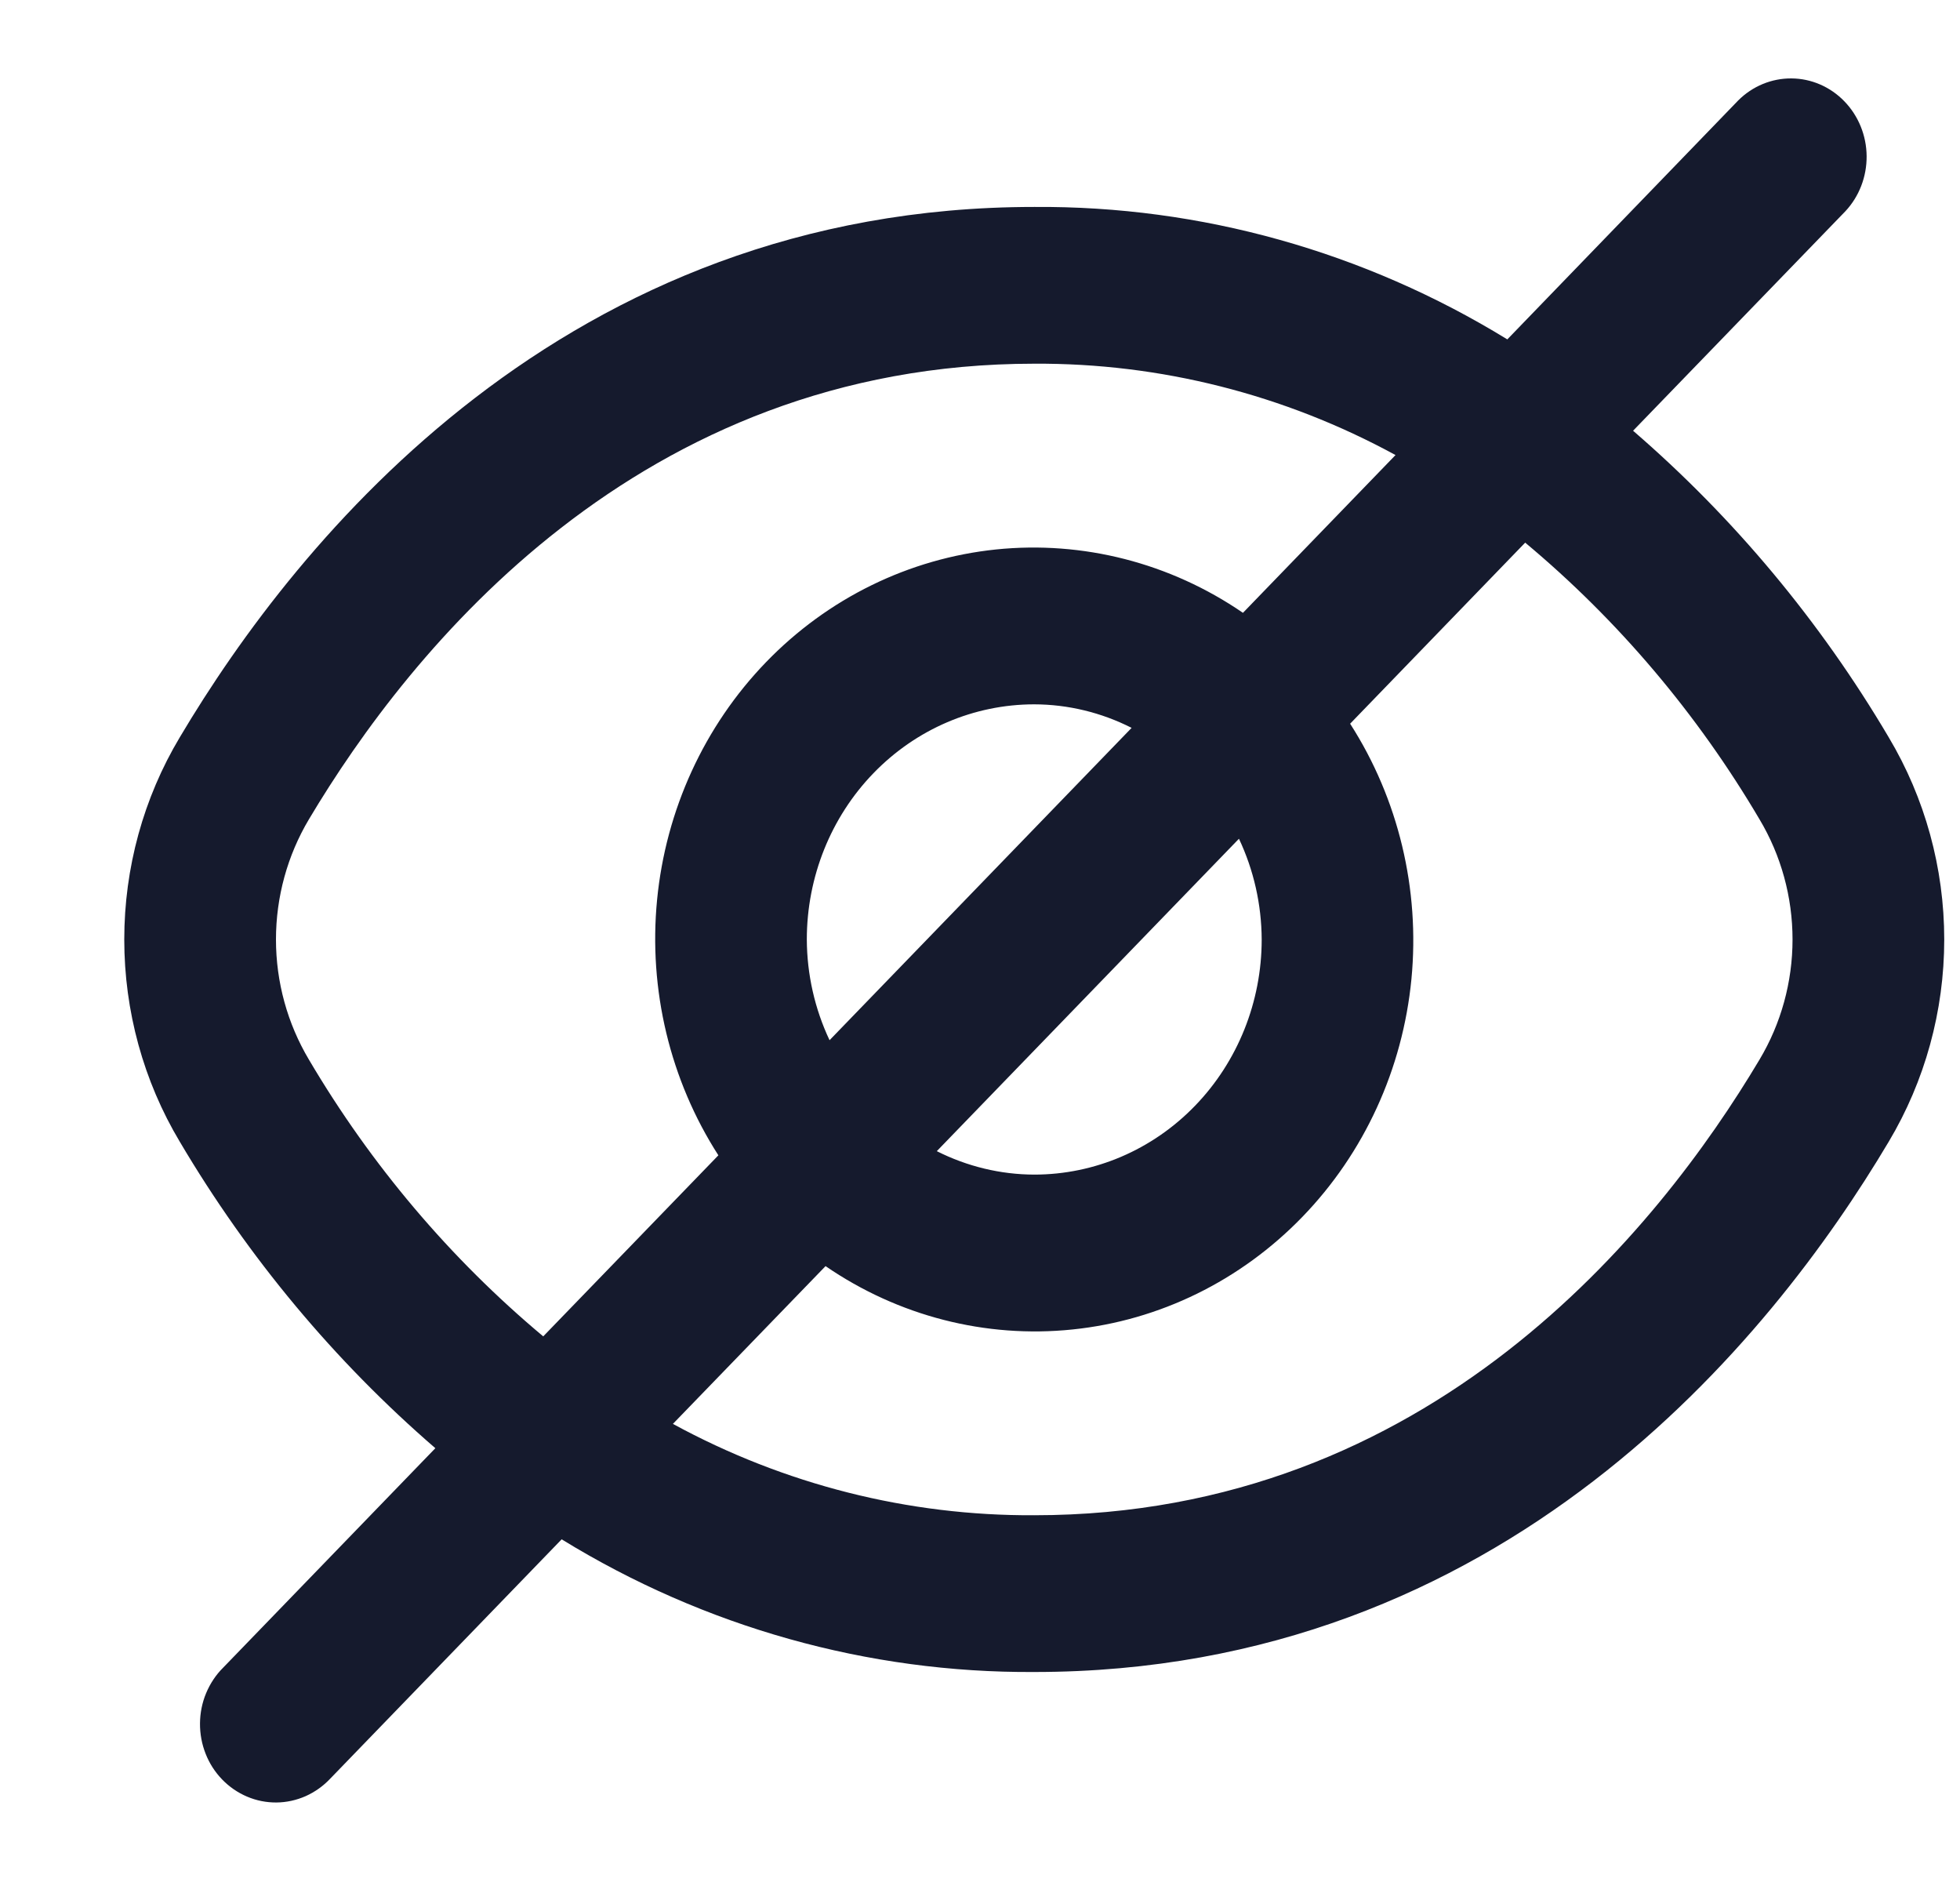 <svg width="25" height="24" viewBox="0 0 25 24" fill="none" xmlns="http://www.w3.org/2000/svg">
<path d="M24.09 9.401C23.217 7.923 22.116 6.603 20.83 5.493L23.538 2.694C23.714 2.506 23.811 2.253 23.809 1.991C23.807 1.729 23.705 1.478 23.526 1.293C23.347 1.107 23.104 1.002 22.851 1C22.597 0.998 22.353 1.099 22.171 1.281L19.226 4.328C17.401 3.208 15.315 2.624 13.192 2.639C7.206 2.639 3.794 6.876 2.294 9.401C1.83 10.176 1.585 11.069 1.585 11.981C1.585 12.892 1.83 13.786 2.294 14.561C3.167 16.038 4.268 17.358 5.553 18.468L2.846 21.267C2.753 21.359 2.68 21.47 2.629 21.592C2.578 21.714 2.552 21.845 2.551 21.977C2.55 22.11 2.574 22.242 2.623 22.365C2.671 22.488 2.743 22.599 2.834 22.693C2.925 22.787 3.033 22.861 3.151 22.911C3.27 22.962 3.398 22.987 3.526 22.986C3.654 22.985 3.781 22.957 3.899 22.905C4.017 22.852 4.124 22.776 4.213 22.681L7.164 19.63C8.987 20.75 11.071 21.335 13.192 21.322C19.178 21.322 22.589 17.086 24.09 14.561C24.553 13.786 24.799 12.892 24.799 11.981C24.799 11.069 24.553 10.176 24.09 9.401ZM3.941 13.514C3.666 13.053 3.52 12.522 3.52 11.981C3.52 11.439 3.666 10.908 3.941 10.447C5.231 8.282 8.146 4.638 13.192 4.638C14.797 4.629 16.38 5.029 17.8 5.803L15.854 7.815C14.925 7.178 13.812 6.893 12.704 7.007C11.595 7.122 10.559 7.629 9.771 8.444C8.983 9.259 8.492 10.33 8.381 11.476C8.27 12.622 8.546 13.773 9.163 14.733L6.929 17.042C5.745 16.052 4.734 14.858 3.941 13.514ZM16.093 11.981C16.093 12.776 15.787 13.539 15.243 14.101C14.699 14.664 13.961 14.979 13.192 14.979C12.761 14.978 12.336 14.875 11.949 14.68L15.803 10.696C15.992 11.096 16.091 11.535 16.093 11.981ZM10.291 11.981C10.291 11.185 10.597 10.422 11.141 9.86C11.685 9.298 12.422 8.982 13.192 8.982C13.623 8.983 14.047 9.086 14.434 9.282L10.581 13.265C10.392 12.865 10.293 12.426 10.291 11.981ZM22.442 13.514C21.152 15.679 18.237 19.323 13.192 19.323C11.586 19.332 10.004 18.932 8.583 18.158L10.53 16.146C11.458 16.783 12.571 17.069 13.68 16.954C14.789 16.84 15.825 16.332 16.613 15.517C17.401 14.703 17.892 13.632 18.003 12.485C18.113 11.339 17.837 10.188 17.221 9.229L19.454 6.92C20.639 7.909 21.65 9.103 22.442 10.447C22.718 10.908 22.864 11.439 22.864 11.981C22.864 12.522 22.718 13.053 22.442 13.514Z" fill="#151A2D"/>
</svg>
